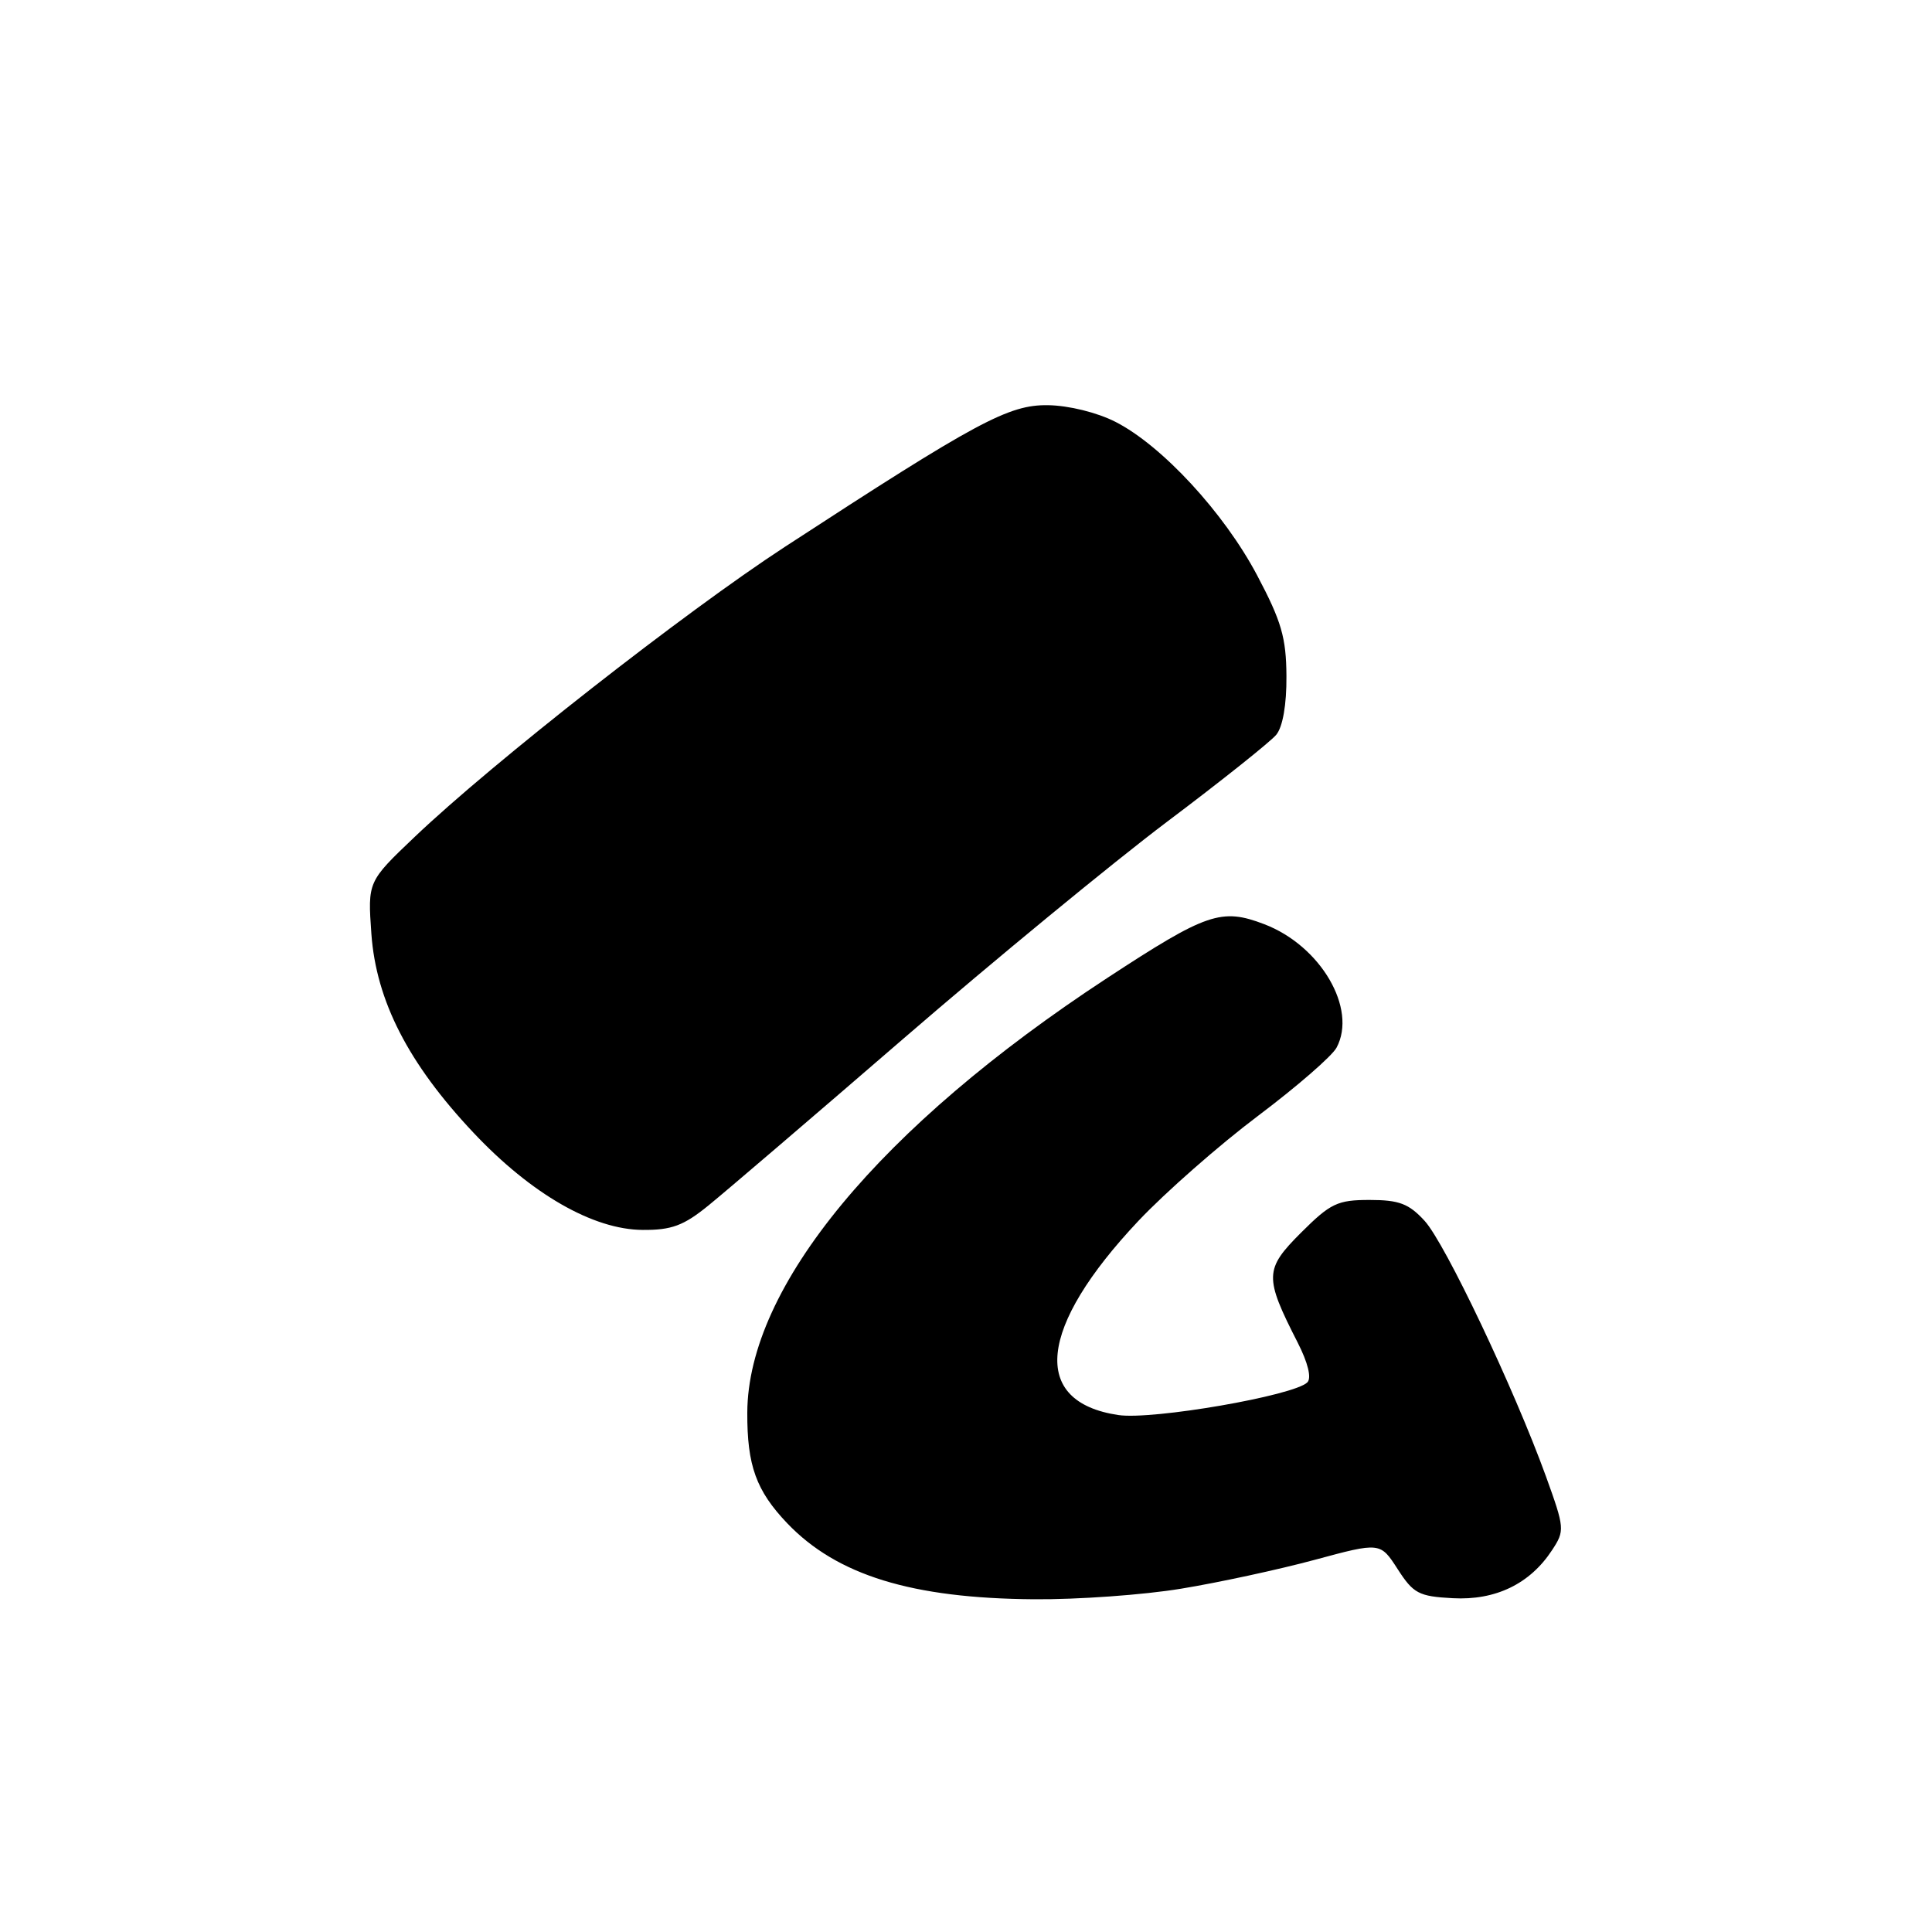 <?xml version="1.0" encoding="UTF-8" standalone="no"?>
<!DOCTYPE svg PUBLIC "-//W3C//DTD SVG 1.1//EN" "http://www.w3.org/Graphics/SVG/1.1/DTD/svg11.dtd" >
<svg xmlns="http://www.w3.org/2000/svg" xmlns:xlink="http://www.w3.org/1999/xlink" version="1.1" viewBox="0 0 256 256">
 <g >
 <path fill="currentColor"
d=" M 156.50 210.51 C 161.45 209.70 169.41 207.98 174.19 206.69 C 182.89 204.34 182.89 204.34 185.20 207.92 C 187.28 211.15 187.99 211.53 192.50 211.77 C 198.17 212.08 202.73 209.87 205.65 205.41 C 207.36 202.81 207.33 202.51 204.84 195.61 C 200.62 183.98 191.49 164.74 188.77 161.77 C 186.68 159.49 185.39 159.00 181.48 159.00 C 177.22 159.00 176.30 159.44 172.39 163.34 C 167.54 168.19 167.51 169.20 171.95 177.90 C 173.31 180.57 173.81 182.59 173.23 183.17 C 171.47 184.93 152.70 188.18 148.18 187.50 C 136.51 185.76 137.54 175.89 150.85 161.77 C 154.44 157.97 161.57 151.71 166.69 147.86 C 171.82 144.00 176.50 139.94 177.10 138.82 C 179.87 133.65 174.99 125.31 167.52 122.46 C 161.84 120.29 159.90 120.95 146.68 129.61 C 116.59 149.32 99.09 170.47 99.02 187.18 C 98.99 194.19 100.20 197.53 104.31 201.84 C 110.90 208.73 120.82 211.79 137.00 211.91 C 142.78 211.96 151.55 211.33 156.50 210.51 Z  M 93.85 159.75 C 96.06 157.96 107.68 148.02 119.68 137.65 C 131.68 127.28 147.40 114.35 154.61 108.91 C 161.83 103.48 168.35 98.28 169.11 97.36 C 169.97 96.32 170.49 93.36 170.46 89.59 C 170.43 84.49 169.80 82.32 166.57 76.22 C 162.19 67.94 153.98 59.05 147.81 55.90 C 145.38 54.66 141.62 53.73 138.87 53.69 C 133.65 53.61 129.47 55.86 104.00 72.46 C 90.74 81.11 65.32 101.02 54.95 110.89 C 48.72 116.82 48.72 116.82 49.21 123.75 C 49.85 132.62 54.11 140.93 62.72 150.07 C 70.38 158.21 78.60 162.94 85.17 162.97 C 88.98 163.00 90.59 162.40 93.85 159.75 Z "/>
</g>
</svg>